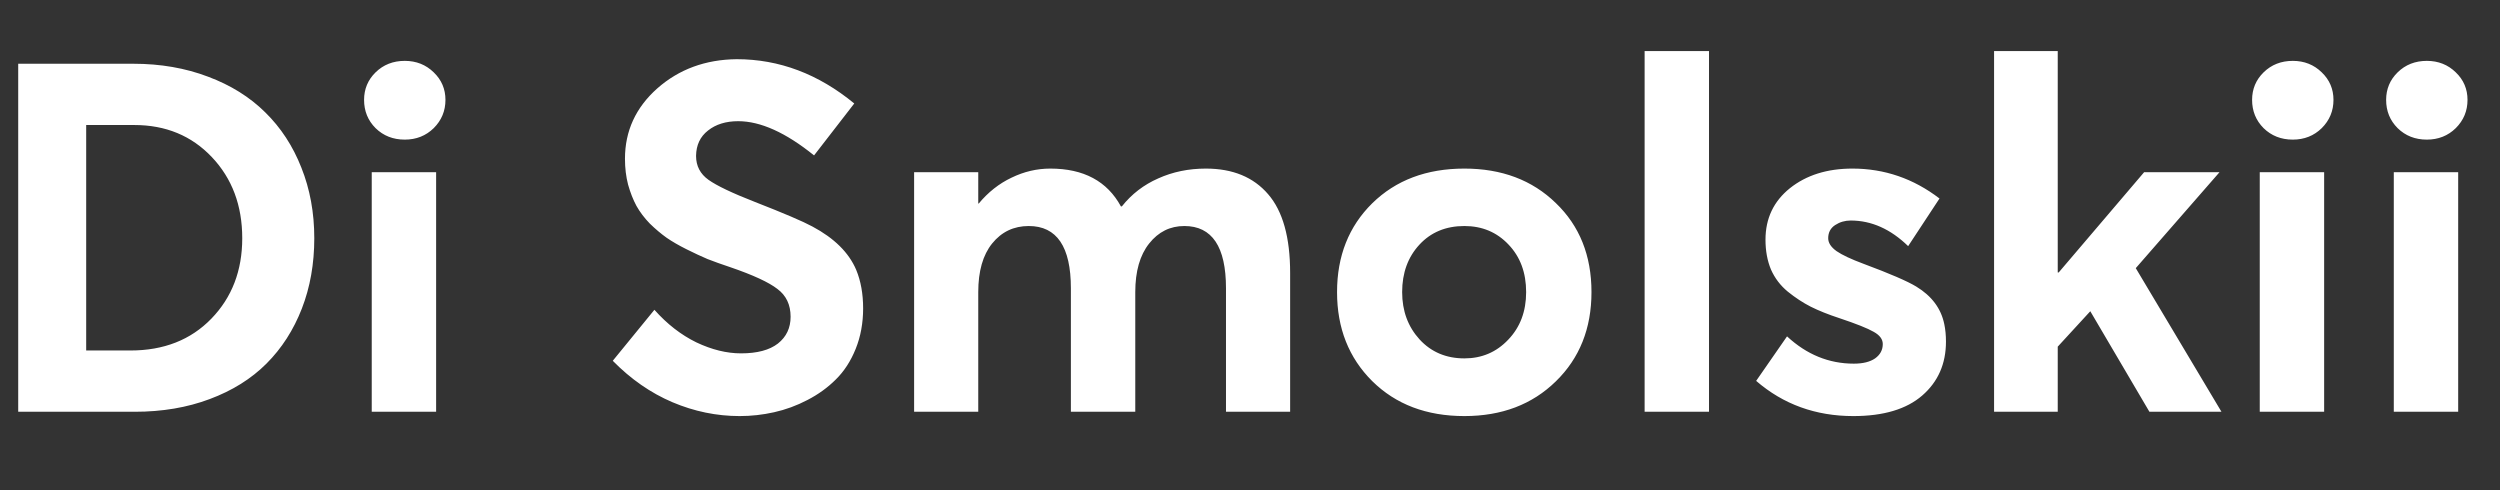 <svg width="510" height="100" viewBox="0 0 510 100" fill="none" xmlns="http://www.w3.org/2000/svg">
<rect x="0" y="0" width="510" height="100" fill="#333333" stroke="none"/>
<path d="M3.715 84V13.004H27.201C32.735 13.004 37.813 13.883 42.435 15.641C47.058 17.366 50.948 19.791 54.105 22.916C57.296 26.041 59.753 29.801 61.478 34.195C63.236 38.59 64.115 43.391 64.115 48.6C64.115 53.808 63.269 58.593 61.576 62.955C59.883 67.317 57.475 71.061 54.35 74.186C51.257 77.278 47.4 79.687 42.777 81.412C38.188 83.137 33.093 84 27.494 84H3.715ZM17.582 71.5H26.615C33.419 71.5 38.92 69.335 43.119 65.006C47.318 60.676 49.418 55.208 49.418 48.6C49.418 41.926 47.351 36.409 43.217 32.047C39.083 27.685 33.809 25.504 27.396 25.504H17.582V71.5ZM74.272 20.377C74.272 18.163 75.053 16.292 76.615 14.762C78.21 13.199 80.196 12.418 82.572 12.418C84.916 12.418 86.885 13.199 88.481 14.762C90.076 16.292 90.873 18.163 90.873 20.377C90.873 22.623 90.076 24.544 88.481 26.139C86.885 27.701 84.916 28.482 82.572 28.482C80.196 28.482 78.21 27.701 76.615 26.139C75.053 24.576 74.272 22.656 74.272 20.377ZM75.834 84V35.123H88.969V84H75.834ZM125.004 73.6L133.5 63.199C136.072 66.096 138.92 68.31 142.045 69.84C145.202 71.337 148.246 72.086 151.176 72.086C154.464 72.086 156.97 71.419 158.695 70.084C160.421 68.717 161.283 66.894 161.283 64.615C161.283 62.174 160.388 60.286 158.598 58.951C156.84 57.584 153.633 56.103 148.979 54.508C147.221 53.922 145.674 53.368 144.34 52.848C143.038 52.294 141.605 51.627 140.043 50.846C138.48 50.065 137.13 49.283 135.99 48.502C134.851 47.688 133.712 46.728 132.572 45.621C131.465 44.482 130.554 43.277 129.838 42.008C129.154 40.738 128.585 39.29 128.129 37.662C127.706 36.035 127.494 34.277 127.494 32.389C127.494 26.725 129.691 21.939 134.086 18.033C138.513 14.127 143.917 12.141 150.297 12.076C158.956 12.076 166.947 15.087 174.271 21.109L166.068 31.705C160.307 27.05 155.147 24.723 150.59 24.723C148.083 24.723 146.033 25.357 144.438 26.627C142.842 27.864 142.029 29.589 141.996 31.803C141.996 33.853 142.842 35.481 144.535 36.685C146.228 37.89 149.369 39.387 153.959 41.178C159.883 43.489 163.806 45.165 165.727 46.207C170.186 48.583 173.165 51.529 174.662 55.045C175.606 57.324 176.078 59.944 176.078 62.906C176.078 65.901 175.574 68.652 174.564 71.158C173.555 73.665 172.204 75.748 170.512 77.408C168.852 79.068 166.915 80.468 164.701 81.607C162.52 82.747 160.258 83.577 157.914 84.098C155.603 84.618 153.259 84.879 150.883 84.879C146.195 84.879 141.622 83.935 137.162 82.047C132.735 80.159 128.682 77.343 125.004 73.6ZM186.479 84V35.123H199.564V41.52H199.662C201.583 39.208 203.812 37.45 206.352 36.246C208.891 35.009 211.527 34.391 214.262 34.391C221.065 34.391 225.867 36.962 228.666 42.105H228.861C230.847 39.599 233.321 37.695 236.283 36.393C239.245 35.058 242.484 34.391 246 34.391C251.469 34.391 255.701 36.132 258.695 39.615C261.69 43.066 263.188 48.421 263.188 55.68V84H250.102V58.805C250.102 50.341 247.27 46.109 241.605 46.109C238.708 46.109 236.316 47.297 234.428 49.674C232.54 52.05 231.596 55.354 231.596 59.586V84H218.461V58.805C218.461 50.341 215.596 46.109 209.867 46.109C206.807 46.109 204.317 47.297 202.396 49.674C200.508 52.018 199.564 55.322 199.564 59.586V84H186.479ZM279.936 77.75C275.15 72.997 272.758 66.943 272.758 59.586C272.758 52.229 275.15 46.191 279.936 41.471C284.753 36.751 291.02 34.391 298.734 34.391C306.352 34.391 312.569 36.734 317.387 41.422C322.237 46.077 324.662 52.132 324.662 59.586C324.662 67.008 322.237 73.079 317.387 77.799C312.569 82.519 306.352 84.879 298.734 84.879C291.02 84.879 284.753 82.503 279.936 77.75ZM286.039 59.586C286.039 63.427 287.227 66.65 289.604 69.254C291.98 71.826 295.023 73.111 298.734 73.111C302.283 73.111 305.261 71.842 307.67 69.303C310.111 66.764 311.332 63.525 311.332 59.586C311.332 55.615 310.128 52.376 307.719 49.869C305.342 47.363 302.348 46.109 298.734 46.109C294.958 46.109 291.898 47.379 289.555 49.918C287.211 52.457 286.039 55.68 286.039 59.586ZM335.502 84V10.416H348.637V84H335.502ZM358.256 77.701L364.555 68.619C368.559 72.33 373.1 74.186 378.178 74.186C380.033 74.186 381.482 73.828 382.523 73.111C383.565 72.363 384.086 71.386 384.086 70.182C384.086 69.205 383.467 68.375 382.23 67.691C380.993 66.975 378.666 66.047 375.248 64.908C372.969 64.159 371.016 63.378 369.389 62.565C367.794 61.751 366.231 60.725 364.701 59.488C363.204 58.251 362.064 56.754 361.283 54.996C360.535 53.206 360.16 51.171 360.16 48.893C360.16 44.563 361.82 41.064 365.141 38.395C368.493 35.725 372.742 34.391 377.885 34.391C384.428 34.391 390.352 36.425 395.658 40.494L389.262 50.211C385.681 46.728 381.775 44.986 377.543 44.986C376.371 44.986 375.313 45.296 374.369 45.914C373.425 46.533 372.953 47.428 372.953 48.6C372.953 49.544 373.523 50.422 374.662 51.236C375.801 52.018 377.641 52.88 380.18 53.824C385.518 55.81 389.099 57.356 390.922 58.463C394.079 60.383 395.984 62.939 396.635 66.129C396.863 67.203 396.977 68.391 396.977 69.693C396.977 74.218 395.365 77.88 392.143 80.68C388.92 83.479 384.232 84.879 378.08 84.879C370.398 84.879 363.79 82.486 358.256 77.701ZM406.791 84V10.416H419.779V55.582H419.975L437.406 35.123H452.787L435.697 54.703L453.178 84H438.48L426.42 63.492L419.779 70.719V84H406.791ZM459.428 20.377C459.428 18.163 460.209 16.292 461.771 14.762C463.367 13.199 465.352 12.418 467.729 12.418C470.072 12.418 472.042 13.199 473.637 14.762C475.232 16.292 476.029 18.163 476.029 20.377C476.029 22.623 475.232 24.544 473.637 26.139C472.042 27.701 470.072 28.482 467.729 28.482C465.352 28.482 463.367 27.701 461.771 26.139C460.209 24.576 459.428 22.656 459.428 20.377ZM460.99 84V35.123H474.125V84H460.99ZM486.771 20.377C486.771 18.163 487.553 16.292 489.115 14.762C490.71 13.199 492.696 12.418 495.072 12.418C497.416 12.418 499.385 13.199 500.98 14.762C502.576 16.292 503.373 18.163 503.373 20.377C503.373 22.623 502.576 24.544 500.98 26.139C499.385 27.701 497.416 28.482 495.072 28.482C492.696 28.482 490.71 27.701 489.115 26.139C487.553 24.576 486.771 22.656 486.771 20.377ZM488.334 84V35.123H501.469V84H488.334Z" fill="white"/>
</svg>

